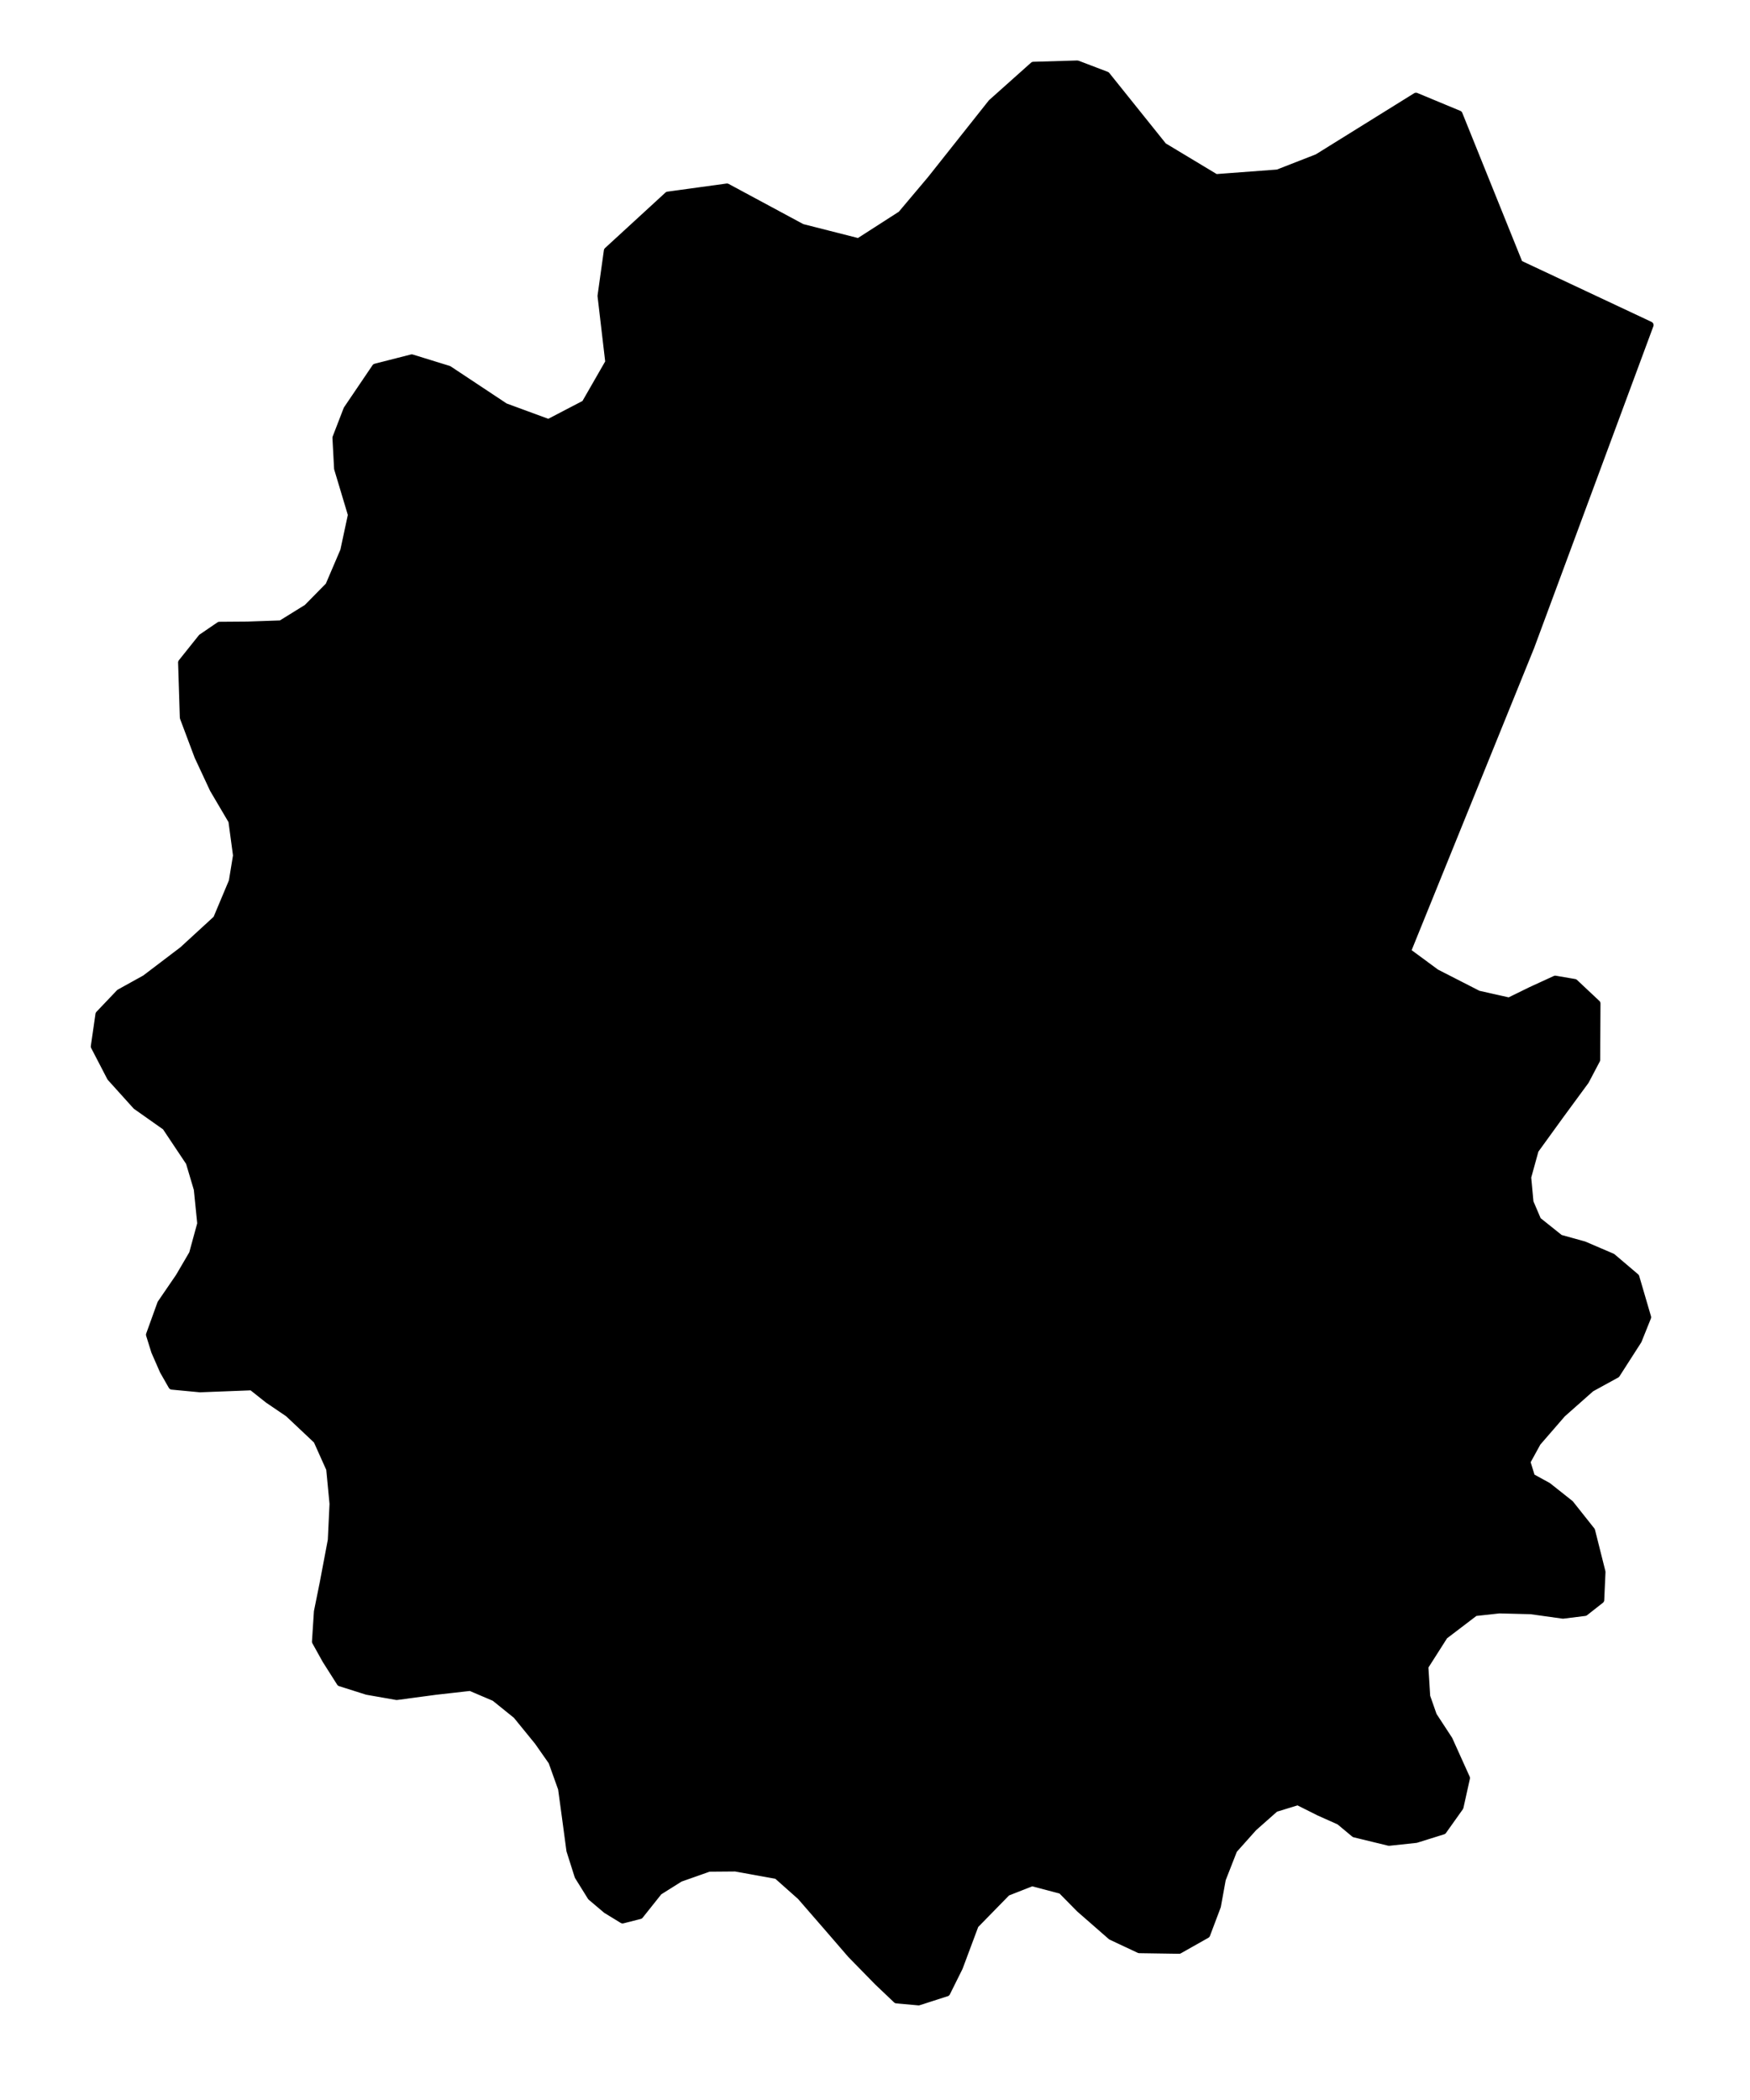 <?xml version="1.0" encoding="UTF-8" standalone="no"?>
<!-- Created with Inkscape (http://www.inkscape.org/) -->

<svg
   width="50.0mm"
   height="60.0mm"
   viewBox="0 0 50.0 60.0"
   version="1.1"
   id="svg5163"
   sodipodi:docname="ammonite-pcb-layered.svg"
   inkscape:version="1.1 (c4e8f9e, 2021-05-24)"
   xmlns:inkscape="http://www.inkscape.org/namespaces/inkscape"
   xmlns:sodipodi="http://sodipodi.sourceforge.net/DTD/sodipodi-0.dtd"
   xmlns="http://www.w3.org/2000/svg"
   xmlns:svg="http://www.w3.org/2000/svg">
  <sodipodi:namedview
     id="namedview5165"
     pagecolor="#ffffff"
     bordercolor="#666666"
     borderopacity="1.0"
     inkscape:pageshadow="2"
     inkscape:pageopacity="0.0"
     inkscape:pagecheckerboard="0"
     inkscape:document-units="mm"
     showgrid="false"
     inkscape:zoom="3.1108586"
     inkscape:cx="109.93749"
     inkscape:cy="126.33168"
     inkscape:window-width="1515"
     inkscape:window-height="966"
     inkscape:window-x="419"
     inkscape:window-y="103"
     inkscape:window-maximized="0"
     inkscape:current-layer="g5236" />
  <defs
     id="defs5160" />
  <g
     inkscape:label="[fixed] BG"
     inkscape:groupmode="layer"
     sodipodi:insensitive="true"
     id="g5232">
    <rect
       x="0"
       y="0"
       width="50.0"
       height="60.0"
       style="fill:#FFFFFF;fill-opacity:1;stroke:none"
       id="rect5230" />
  </g>
  <g
     inkscape:label="F.Cu"
     inkscape:groupmode="layer"
     id="g5234"
     style="display:inline">
    <path
       d="M 40.211,27.182 43.739,18.48 47.145,9.288 43.409,7.533 41.686,3.26 40.457,2.749 37.64,4.5 36.505,4.943 34.738,5.075 33.241,4.174 31.615,2.146 30.781,1.828 29.525,1.865 28.329,2.933 26.593,5.122 25.747,6.126 24.53,6.908 22.915,6.497 20.771,5.343 l -1.69,0.232 -1.728,1.587 -0.181,1.293 0.222,1.893 -0.68,1.184 -1.042,0.543 -1.242,-0.457 -1.609,-1.067 -1.056,-0.326 -1.038,0.265 -0.814,1.202 -0.315,0.816 0.047,0.88 0.396,1.321 -0.22,1.026 -0.426,0.996 -0.621,0.632 -0.747,0.463 -0.955,0.033 -0.803,0.006 -0.509,0.347 -0.572,0.716 0.05,1.575 0.417,1.111 0.437,0.937 0.533,0.905 0.133,0.986 -0.121,0.739 -0.45,1.072 -0.971,0.891 -1.069,0.812 -0.733,0.406 -0.587,0.617 -0.133,0.92 0.462,0.89 0.733,0.813 0.842,0.594 0.678,1.016 0.228,0.767 0.099,0.98 -0.235,0.86 -0.385,0.658 -0.522,0.763 -0.323,0.895 0.149,0.479 0.244,0.557 0.247,0.433 0.804,0.076 1.478,-0.057 0.466,0.37 0.579,0.393 0.816,0.769 0.366,0.817 0.095,0.994 -0.049,1.036 -0.234,1.236 -0.163,0.806 -0.056,0.86 0.293,0.527 0.412,0.649 0.767,0.243 0.849,0.149 1.113,-0.149 0.991,-0.112 0.695,0.297 0.621,0.501 0.612,0.751 0.402,0.574 0.276,0.771 0.113,0.829 0.126,0.94 0.233,0.734 0.369,0.593 0.436,0.369 0.467,0.286 0.495,-0.126 0.543,-0.682 0.603,-0.379 0.828,-0.292 0.754,-0.006 1.187,0.215 0.675,0.6 0.767,0.883 0.673,0.779 0.764,0.781 0.538,0.511 0.631,0.057 0.803,-0.258 0.361,-0.726 0.452,-1.21 0.912,-0.933 0.714,-0.28 0.836,0.221 0.518,0.526 0.906,0.792 0.802,0.376 1.14,0.017 0.786,-0.444 0.307,-0.814 0.14,-0.771 0.328,-0.838 0.566,-0.634 0.619,-0.548 0.645,-0.198 0.606,0.304 0.582,0.26 0.43,0.358 0.986,0.24 0.776,-0.083 0.771,-0.241 0.482,-0.678 0.185,-0.834 -0.496,-1.099 -0.45,-0.689 -0.19,-0.543 -0.053,-0.852 0.559,-0.878 0.875,-0.667 0.695,-0.076 0.899,0.023 0.918,0.128 0.627,-0.078 0.452,-0.355 0.036,-0.803 -0.297,-1.181 -0.61,-0.769 -0.637,-0.505 -0.469,-0.258 -0.133,-0.433 0.302,-0.55 0.71,-0.819 0.822,-0.728 0.727,-0.399 0.621,-0.968 0.268,-0.667 -0.337,-1.151 -0.673,-0.572 -0.807,-0.346 -0.686,-0.19 -0.636,-0.509 -0.222,-0.519 -0.066,-0.713 0.214,-0.775 0.705,-0.974 0.735,-1.001 0.317,-0.602 0.009,-1.612 -0.639,-0.6 -0.553,-0.095 -0.689,0.316 -0.63,0.309 -0.881,-0.198 -1.203,-0.615 z"
       style="clip-rule:evenodd;display:inline;fill:#000000;fill-rule:evenodd;stroke:none;stroke-width:0.3;stroke-linecap:round;stroke-linejoin:round;stroke-miterlimit:1.5;stroke-dasharray:none"
       id="path6-7"
       sodipodi:nodetypes="ccccccccccccccccccccccccccccccccccccccccccccccccccccccccccccccccccccccccccccccccccccccccccccccccccccccccccccccccccccccccccccccccccccccccccccccccccccccccccccccccccccccccccccc" />
  </g>
  <g
     inkscape:label="F.Mask"
     inkscape:groupmode="layer"
     id="g5236"
     style="display:inline">
    <path
       d="M 40.211,27.182 43.739,18.48 47.145,9.288 43.409,7.533 41.686,3.26 40.457,2.749 37.64,4.5 36.505,4.943 34.738,5.075 33.241,4.174 31.615,2.146 30.781,1.828 29.525,1.865 28.329,2.933 26.593,5.122 25.747,6.126 24.53,6.908 22.915,6.497 20.771,5.343 l -1.69,0.232 -1.728,1.587 -0.181,1.293 0.222,1.893 -0.68,1.184 -1.042,0.543 -1.242,-0.457 -1.609,-1.067 -1.056,-0.326 -1.038,0.265 -0.814,1.202 -0.315,0.816 0.047,0.88 0.396,1.321 -0.22,1.026 -0.426,0.996 -0.621,0.632 -0.747,0.463 -0.955,0.033 -0.803,0.006 -0.509,0.347 -0.572,0.716 0.05,1.575 0.417,1.111 0.437,0.937 0.533,0.905 0.133,0.986 -0.121,0.739 -0.45,1.072 -0.971,0.891 -1.069,0.812 -0.733,0.406 -0.587,0.617 -0.133,0.92 0.462,0.89 0.733,0.813 0.842,0.594 0.678,1.016 0.228,0.767 0.099,0.98 -0.235,0.86 -0.385,0.658 -0.522,0.763 -0.323,0.895 0.149,0.479 0.244,0.557 0.247,0.433 0.804,0.076 1.478,-0.057 0.466,0.37 0.579,0.393 0.816,0.769 0.366,0.817 0.095,0.994 -0.049,1.036 -0.234,1.236 -0.163,0.806 -0.056,0.86 0.293,0.527 0.412,0.649 0.767,0.243 0.849,0.149 1.113,-0.149 0.991,-0.112 0.695,0.297 0.621,0.501 0.612,0.751 0.402,0.574 0.276,0.771 0.113,0.829 0.126,0.94 0.233,0.734 0.369,0.593 0.436,0.369 0.467,0.286 0.495,-0.126 0.543,-0.682 0.603,-0.379 0.828,-0.292 0.754,-0.006 1.187,0.215 0.675,0.6 0.767,0.883 0.673,0.779 0.764,0.781 0.538,0.511 0.631,0.057 0.803,-0.258 0.361,-0.726 0.452,-1.21 0.912,-0.933 0.714,-0.28 0.836,0.221 0.518,0.526 0.906,0.792 0.802,0.376 1.14,0.017 0.786,-0.444 0.307,-0.814 0.14,-0.771 0.328,-0.838 0.566,-0.634 0.619,-0.548 0.645,-0.198 0.606,0.304 0.582,0.26 0.43,0.358 0.986,0.24 0.776,-0.083 0.771,-0.241 0.482,-0.678 0.185,-0.834 -0.496,-1.099 -0.45,-0.689 -0.19,-0.543 -0.053,-0.852 0.559,-0.878 0.875,-0.667 0.695,-0.076 0.899,0.023 0.918,0.128 0.627,-0.078 0.452,-0.355 0.036,-0.803 -0.297,-1.181 -0.61,-0.769 -0.637,-0.505 -0.469,-0.258 -0.133,-0.433 0.302,-0.55 0.71,-0.819 0.822,-0.728 0.727,-0.399 0.621,-0.968 0.268,-0.667 -0.337,-1.151 -0.673,-0.572 -0.807,-0.346 -0.686,-0.19 -0.636,-0.509 -0.222,-0.519 -0.066,-0.713 0.214,-0.775 0.705,-0.974 0.735,-1.001 0.317,-0.602 0.009,-1.612 -0.639,-0.6 -0.553,-0.095 -0.689,0.316 -0.63,0.309 -0.881,-0.198 -1.203,-0.615 z"
       style="clip-rule:evenodd;display:inline;fill:#000000;fill-rule:evenodd;stroke:none;stroke-width:0.3;stroke-linecap:round;stroke-linejoin:round;stroke-miterlimit:1.5;stroke-dasharray:none"
       id="path6-7-2"
       sodipodi:nodetypes="ccccccccccccccccccccccccccccccccccccccccccccccccccccccccccccccccccccccccccccccccccccccccccccccccccccccccccccccccccccccccccccccccccccccccccccccccccccccccccccccccccccccccccccc" />
  </g>
  <g
     inkscape:label="F.SilkS"
     inkscape:groupmode="layer"
     id="g5238"
     style="display:inline">
    <path
       id="path34-9"
       style="clip-rule:evenodd;display:inline;fill:#000000;fill-rule:evenodd;stroke:#000000;stroke-width:0.378;stroke-linecap:round;stroke-linejoin:round;stroke-miterlimit:1.5;stroke-dasharray:none"
       d="m 113.42,9.254 -2.367,0.785 -1.396,2.096 0.068,1.924 -1.027,1.402 -1.277,0.67 -0.928,0.734 -1.725,0.404 -0.641,0.809 1.646,0.641 1.557,0.406 -0.328,1.043 -0.822,1.428 -0.072,1.057 0.283,2.295 -0.139,1.973 -0.082,2.521 0.479,1.873 1.875,-1.143 0.844,-1.535 1.832,-1.674 1.742,-1.045 1.482,0.414 0.832,1.068 1.242,1.316 1.234,1.041 1.15,-1.887 -0.117,-3.113 -0.055,-2.898 0.068,-2.854 -0.045,-2.811 -1.129,-1.268 -0.475,-1.875 -0.869,-1.895 -1.641,-1.393 z m 37.598,5.439 -1.635,1.1 -1.26,1.252 -2.09,1.18 -1.148,1.725 -1.248,1.535 -0.359,3.514 -0.045,2.377 -1.398,1.508 -0.281,1.695 1.887,-0.346 1.891,0.18 2.539,0.736 2.125,-0.15 2.18,-0.141 1.178,-0.918 0.727,-1.717 1.631,-0.523 -0.551,-1.424 -1.09,-0.881 1.133,-0.488 1.99,-0.234 0.039,-1.408 -1.436,-0.57 -1.363,-1.25 v -1.584 l 0.107,-1.58 -0.992,-2.055 -1.271,-1.029 z m -25.385,4.014 -1.018,1.002 0.031,1.58 2.219,0.217 1.465,1.264 -1.465,0.484 -1.533,-0.48 -1.336,0.145 -0.324,1.875 0.045,1.65 -0.135,1.615 0.072,1.527 1.518,0.295 1.85,0.465 2.531,0.371 2.234,0.729 2.531,0.385 2.336,-0.295 1.674,-1.623 0.277,-1.451 -1.953,-0.51 -2.805,0.332 -2.609,-0.746 0.957,-0.715 2.43,-0.057 2.891,-0.215 1.482,-0.506 -1.088,-1.488 -1.566,-1.58 -2.99,0.264 -2.676,-0.967 -2.096,-1.135 -0.637,-1.445 -0.434,-0.836 z m -20.25,1.512 -1.318,0.105 -1.326,0.033 -1.01,0.254 -0.379,0.59 0.193,1.111 0.908,0.314 1.016,-0.406 0.225,-0.537 0.607,-0.102 0.459,-0.111 0.412,-0.453 0.49,-0.166 0.184,-0.555 z m -30.678,3.07 -1.15,0.334 -1.635,1.262 -1.234,1.336 -1.961,1.32 -0.51,1.822 -0.691,1.387 0.035,2.488 1.326,1.225 0.258,2.133 1.543,0.49 1.604,0.541 0.029,1.871 1.318,1.434 1.812,-1.355 1.773,-1.621 1.809,-1.549 1.766,-1.193 1.758,-0.209 1.74,-0.406 1.576,-0.076 1.369,1.283 1.35,1.6 2.033,-0.93 1.277,-1.914 -0.85,-3.363 -1.412,-0.549 -1.35,-1.082 -1.754,-1.002 -1.617,0.371 -2.021,0.621 -1.803,0.113 -1.52,-0.697 -1.162,-2.041 -0.822,-1.736 -1.303,-1.232 z m 25.707,2.496 -1.762,0.061 -1.51,0.156 -1.799,0.609 -0.91,1.148 -1.021,1.291 -0.76,0.984 0.693,0.434 1.436,0.098 1.012,0.072 0.213,-0.928 0.605,-0.602 1.074,-0.141 0.951,0.117 0.818,0.049 1.158,-0.156 0.967,-0.256 0.643,-0.582 0.209,-0.674 -0.236,-0.898 -0.758,-0.602 z m 1.303,5.004 -1.076,0.064 -1.512,0.145 -1.938,0.604 -1.449,0.676 -1.088,1.123 -0.592,0.627 -0.57,0.252 0.115,0.57 1.469,-0.01 0.793,0.197 0.504,-0.479 0.727,-0.869 1.27,-0.234 0.934,0.354 0.221,0.568 -0.086,0.742 2.01,-0.074 1.107,-0.674 -0.385,-0.387 -1.529,-0.342 -0.426,-0.578 1.207,-0.367 0.809,-0.168 0.682,-0.584 -0.359,-0.752 z m 61.287,0.326 -2.381,0.67 1.201,1.865 1.611,0.494 2.23,1.354 1.889,0.721 1.805,0.955 0.93,1.463 -2.631,-0.043 -2.338,-1.338 -2.096,-0.984 -2.01,-0.795 -0.57,1.123 1.723,0.953 1.967,0.814 -1.459,1.547 -0.178,1.4 2.035,1.309 1.865,1.16 1.264,1.336 -0.555,1.932 -2.215,0.01 -1.875,-0.695 -2.033,-0.672 -2.658,-0.91 -0.676,2.275 -1.457,0.605 0.373,2.846 -0.057,3.891 -1.58,-0.012 -1.115,2.146 -0.828,1.773 0.041,2.217 -0.283,2.48 -1.215,2.365 -1.348,3.133 -0.93,2.346 1.117,1.465 2.096,1.594 -0.611,1.824 -2.012,-0.789 -2.338,-0.402 -0.535,1.445 -0.717,1.672 -1.061,1.793 -0.51,2.387 2.203,1.441 1.797,2.473 1.293,3.102 0.281,2.395 0.23,1.91 0.592,1.322 1.643,-0.67 1.223,-3.506 1.867,-4.443 3.277,-8.711 2.674,-5.582 2.305,-6.814 2.99,-8.396 2.674,-6.066 2.418,-5.574 1.541,-4.154 0.852,-2.502 -0.211,-1.555 -8.422,-4.529 z m -50.205,0.029 -1.32,0.244 -1.709,0.621 -1.492,1.553 -0.936,1.334 -0.748,1.516 -0.295,1.887 -0.588,1.83 -0.133,2.328 -0.18,2.984 0.133,3.086 0.375,2.6 0.367,3.168 0.443,2.23 0.404,2.15 0.672,2.391 1.016,2.959 0.67,3.773 -0.084,2.57 -0.043,2.965 0.457,2.82 -0.047,1.58 1.91,0.551 1.531,0.637 3.293,-0.455 1.248,-1.02 0.238,-3.102 -1.182,-1.229 -1.609,-1.168 1.018,-2.039 0.938,-0.805 0.488,-3.525 -0.078,-4.574 0.152,-2.26 -0.107,-2.041 -1.66,-1.137 -2.229,-0.662 -1.486,-1.248 -2.127,-1.717 -0.334,-2.865 1.322,-3.896 0.939,-1.855 2.678,-1.359 2.732,0.178 1.17,0.988 0.152,-2.887 -0.205,-2.742 -0.84,-1.898 -1.393,-2.029 -1.467,-1.516 z m 34.729,3.193 -1.68,0.402 -1.504,1.094 -1.807,1.201 -2.084,1.553 -1.602,3.045 -0.389,2.684 -0.385,1.98 -2.57,0.33 0.701,4.301 -0.32,2.85 -0.449,2.703 -2.406,2.447 -1.434,2.803 -0.205,3.992 0.068,3.354 -0.789,2.764 -1.73,1.898 -0.176,2.277 0.145,1.236 1.281,0.357 1.561,0.025 -0.17,2.291 0.676,1.549 1.371,-0.914 1.27,-0.363 1.838,-0.521 1.902,-0.314 1.672,-1.666 1.764,-1.965 1.062,-1.889 0.93,-1.445 1.072,-2.529 0.738,-3.16 0.443,-2.533 0.168,-1.654 -0.906,-0.465 -2.982,0.029 -1.02,-1.736 0.389,-2.908 -0.061,-2.541 0.621,-1.602 1.266,-1.121 1.357,-1.109 1.16,-0.387 1.598,-1.299 0.91,-2.41 1.541,-1.428 -0.672,-1.746 -0.164,-1.59 2.092,-0.729 -1.166,-1.51 -1.66,-1.242 1.418,-1.719 0.818,-1.24 -1.934,-1.367 z m -20.383,0.613 -1.773,0.348 -0.393,0.881 1.932,1.199 1.828,0.98 0.875,1.443 -1.725,0.404 -1.988,-0.42 -1.031,0.57 1.102,2.66 0.127,3.459 0.406,3.1 -0.725,2.451 -1.281,2.238 -1.598,2.973 -1.32,3.752 -1.504,2.912 0.6,2.604 2.061,0.992 0.434,2.434 -0.15,4.229 1.477,-0.385 1.652,-2.248 1.715,-3.049 0.752,-3.264 1.016,-4.016 0.41,-4.051 1.076,-2.443 1.373,-3.076 0.354,-2.463 0.154,-4.271 0.072,-4.834 0.445,-1.428 2.209,-0.094 -0.609,-1.521 -2,-0.271 -1.463,-1.143 -1.494,-0.463 -1.312,-0.07 z m -43.525,1.152 -1.25,0.336 -0.99,0.115 -0.498,1.105 -1.291,-0.092 -1.85,0.682 -0.018,0.893 1.787,-0.549 1.521,0.477 1.074,-0.588 1.363,-0.125 0.398,-1.09 z m 13.748,0.395 -1.643,0.617 -1.855,0.838 -2.092,1.648 -0.465,3.883 1.117,3.791 1.447,3.166 1.557,3.58 1.043,2.355 -0.705,3.316 -2.521,1.977 -1.234,1.59 -2.832,0.273 -2.098,-1.449 -1.174,-1.299 -1.592,-1.58 -2.104,-1.041 -0.893,-1.396 2.279,-1.789 2.096,-0.992 0.117,-2.684 0.205,-2.408 -0.545,-2.791 -1.5,-1.785 -2.043,-0.637 -2.404,-0.494 -1.719,0.455 -1.189,0.895 -0.611,1.824 -0.529,1.955 0.482,2.229 -2.094,0.463 -0.182,1.932 1.051,2.512 1.932,3.797 1.42,2.234 1.74,2.453 1.523,2.209 1.496,2.1 1.75,2.643 1.184,1.779 1.014,1.762 0.961,1.311 1.408,2.006 1.602,1.352 0.898,1.227 1.527,1.908 1.816,0.758 1.572,-0.289 1.697,-1.354 -0.092,-1.301 -0.225,-1.928 -0.354,-2.641 -0.586,-2.564 0.312,-1.746 3.469,-0.031 0.84,1.482 0.291,1.504 0.311,2.145 1.916,-0.117 2.137,-0.783 -0.041,-1.762 -0.719,-2.143 -0.623,-2.789 -0.35,-3.41 -0.498,-2.852 -0.555,-1.943 -0.611,-1.934 -0.439,-2.348 -0.277,-2.148 0.17,-1.982 0.07,-2.738 0.016,-2.182 0.674,-2.32 -0.072,-2.492 0.699,-2.09 -0.172,-1.619 -1.709,-1.869 z m -54.568,5.596 -1.264,0.641 0.035,2.041 0.158,1.695 -0.973,1.123 -1.656,0.771 0.574,1.385 1.719,0.941 0.467,2.396 v 2.625 l 1.453,1.092 0.744,2.199 1.045,1.594 1.658,-0.666 -0.5,-1.781 0.287,-2.254 1.443,0.682 0.992,1.121 1.791,0.818 1.799,0.09 -0.221,-2.027 -1.805,-1.938 0.924,-1.328 2.326,-0.408 0.609,-1.486 -1.855,-1.137 -1.725,-0.451 -0.488,-2.697 -1.004,-2.148 -0.871,1.891 -1.645,-1.102 -1.736,-1.121 -1.105,-1.178 z m 26.146,3.771 -0.521,0.232 -0.973,0.852 -1.107,0.975 -1.396,1.018 -2.27,1.221 -1.08,1.396 -0.713,0.779 -2.973,1.654 -0.164,0.5 0.838,0.393 1.232,-0.725 2.24,-1.41 3.244,-1.793 2.029,-1.496 1.697,-2.199 0.449,-0.863 z m -10.885,4.232 -0.738,0.719 -0.469,1.373 -0.902,0.881 -0.195,0.648 0.152,0.541 1.859,-0.924 1.131,-0.898 0.26,-0.301 1.105,-1.154 0.133,-0.66 -1.086,-0.162 z m 8.785,3.367 -0.555,1.291 -0.576,0.951 -0.928,1.016 -0.066,0.498 1.26,-0.537 0.777,-0.449 0.684,-0.346 0.422,-0.838 -0.424,-0.18 -0.039,-0.945 z m 3.666,1.248 -2.072,1.75 -1.664,0.814 -2.371,1.848 -1.828,1.852 1.607,1.078 1.801,1.154 0.795,2.078 1.457,1.906 0.279,2.111 -1.494,1.135 0.479,2.52 -0.768,1.342 -1.648,0.678 -2.254,-0.158 -1.684,-0.41 -2.395,-0.447 -1.543,-0.906 1.025,-0.713 0.465,-1.65 -0.904,-1.477 -1.676,0.102 -1.006,-1.088 0.391,-1.127 0.645,-1.186 1.547,-1.162 0.957,-1.027 1.062,1.449 1.08,0.242 L 61,67.6 l 2.4,0.385 1.693,2.062 1.123,-0.223 -0.414,-1.713 -2.094,-1.125 -2.516,-2.334 -0.377,-0.986 -0.713,-1.156 0.891,-0.457 0.623,-0.975 -0.842,-1.492 -0.234,-1.764 -1.721,0.221 -0.352,1.629 -1.449,0.436 -1.27,0.299 -1.541,0.889 -1.219,2.021 -1.213,1.896 -0.771,1.586 -0.02,2.395 1.691,1.945 1.471,2.043 1.822,1.195 1.709,1.176 2.955,1.381 1.318,1.885 1.879,1.193 1.207,2.129 0.852,1.568 1.164,1.463 0.805,1.889 0.875,1.381 1.57,0.975 2.064,0.883 1.459,-0.332 1.635,-0.08 0.555,1.523 0.502,2.975 1.516,0.762 1.996,-0.785 1.994,-1.164 1.83,-1.236 -0.434,-1.928 -1.098,-0.75 -1.381,-0.975 -1.375,-0.6 -1.646,-0.787 -0.805,-1.938 -0.424,-2.613 -0.27,-2.486 -0.217,-3.135 0.238,-2.496 0.035,-1.781 2.299,0.838 1.764,1.189 2.697,2.398 2.137,1.451 -1.014,-3.496 -1.365,-1.951 -1.516,-2.039 -2.125,-2.729 -1.225,-1.336 -1.818,-2.199 -1.295,-2.098 -1.068,-1.777 -1.598,-2.818 -0.967,-2.053 z m -28.766,9.285 -0.855,0.527 -1.068,1.057 -1.291,1.156 -0.818,1.156 -0.492,0.938 1.221,0.752 0.631,0.949 -0.391,0.984 1.23,0.492 1.363,-0.322 0.492,-1.25 -1.168,-0.557 0.244,-1.32 1.328,-1.092 1.92,-1.135 0.836,-1.615 -0.855,-0.502 -1.471,1.092 -1.672,1.229 -1.527,0.738 1.498,-1.596 z m -16.557,5.496 -0.926,0.951 -0.891,0.738 -0.889,1.586 0.07,1.695 -0.145,2.762 0.414,1.52 1.152,2.283 0.77,2.25 1.773,1.252 1.553,1.943 2.047,1.281 0.746,-2.041 -1.041,-1.436 0.07,-2.164 0.357,-2.207 -0.066,-2.111 0.174,-2.285 1.229,-0.785 1.674,1.545 2.117,1.078 1.184,-1.182 -2.078,-1.561 -1.279,-1.631 -1.641,-1.975 -1.709,-0.928 0.178,1.998 -1.098,0.938 -1.881,-0.145 -0.217,-1.93 0.369,-1.367 z m 22.035,2.48 -1.463,0.299 -0.812,0.488 L 44.664,73.686 44,74.328 l -0.477,0.662 -0.699,1.254 -0.453,0.361 -0.834,0.768 -0.936,-0.256 -1.617,0.143 -0.119,1.451 -0.578,0.438 -0.672,0.496 -1.115,1.301 0.605,0.422 1.045,-0.166 0.639,-0.691 1.084,-0.92 0.596,-1.369 0.92,0.402 1.936,-0.945 1.996,-1.857 1.443,-2.488 z m 4.529,3.273 -1.516,0.619 -1.412,0.857 -1.646,1.223 -0.922,1.137 0.018,1.436 0.316,1.59 1.734,1.363 1.811,1.01 1.789,1.35 0.592,1.582 -0.744,1.803 -1.859,-0.881 -1.361,-1.346 -1.287,-0.709 -1.854,-0.684 -0.668,-1.273 -0.197,-2.338 -1.145,-2.141 -1.059,2.207 -1.162,1.139 -1.037,1.246 -0.988,2.295 -1.053,2.461 v 2.598 l 1.084,1.469 0.889,1.115 1.938,1.164 2.34,1.012 1.367,-1.371 1.328,-1.291 -0.371,-1.791 0.293,-1.938 1.939,0.555 1.146,1.449 1.844,0.25 1.984,0.068 0.045,1.875 -1.07,1.143 -0.773,1.395 -1.293,0.754 -2.549,0.834 -0.049,1.191 1.49,0.549 1.52,0.729 1.221,1.732 2.369,0.59 1.691,1.041 1.967,1.025 2.039,1.09 2.053,0.264 2.58,0.461 2.119,0.486 2.422,0.35 2.191,-1.361 0.279,-2.055 0.238,-1.613 -0.641,-1.213 -1.346,1.027 -1.242,-0.795 -1.281,-1.428 -2.131,0.537 -1.09,-1.928 0.541,-3.318 0.398,-1.748 1.826,0.209 0.729,1.732 1.055,1.293 2.627,-0.73 1.225,-1.98 -1.119,-1.543 -1.176,-1.535 -2.166,-0.213 -2.561,-1.5 -1.492,-2.287 -1.209,-2.127 -0.676,-2.34 -1.957,-2.225 -2.082,-1.504 -1.768,-0.32 -2.123,-0.865 -1.773,-1.445 z m 31.613,3.242 -0.723,0.463 -0.236,0.23 -0.814,0.182 -0.973,0.561 -0.508,0.641 -0.785,0.914 -0.371,0.766 -0.316,0.936 0.699,0.701 1.143,-0.203 0.938,-0.938 0.359,-0.771 1.393,-1.291 1.146,-0.139 1.234,0.123 0.031,0.572 1.656,-0.086 0.893,-0.508 -0.238,-0.979 -0.699,-0.414 -1.25,-0.037 -0.648,0.691 -0.537,-0.422 -0.592,-0.828 z m -48.217,3.471 -0.979,1.389 -0.326,1.92 0.48,0.729 1.102,0.035 0.27,-1.045 0.148,-0.611 -0.029,-0.959 z m 57.16,1.393 -1.059,0.287 -0.494,0.52 -0.787,0.373 -0.766,-0.037 -0.482,-0.045 -0.611,0.271 -0.871,0.512 -1.068,0.271 -0.451,0.695 0.322,0.623 1.109,0.033 1.281,-0.803 1.703,-0.193 1.703,-0.842 0.117,0.574 -1.424,0.971 -0.949,0.604 -0.895,0.648 -0.701,0.168 -1.027,0.293 -0.738,0.633 -1.062,0.635 -0.488,0.803 0.309,0.881 0.748,0.096 1.232,-0.611 0.963,-0.574 0.529,-0.787 1.439,-0.699 1.895,-0.838 1.279,-0.953 0.26,-1.73 -0.188,-1.393 z m -7.551,0.605 -0.4,0.271 -1.129,0.721 -0.912,0.838 -0.389,0.691 -0.355,0.77 0.906,0.189 1.516,-1.061 1.223,-1.129 0.33,-1.043 z m 26.52,4.293 -0.418,1.24 0.217,1.154 1.227,0.34 0.693,-0.121 1.529,-0.344 0.229,-0.498 -0.596,-1.354 -1.189,-0.418 z m -7.07,1.264 -0.734,0.201 -0.031,0.846 1.451,0.18 h 0.924 l 0.83,0.107 1.088,-0.107 0.799,-0.408 -0.584,-0.695 -1.311,-0.01 -1.127,0.01 z m 6.35,2.432 -0.549,0.229 -0.232,0.756 -1.328,0.096 -0.854,0.227 0.102,0.406 0.746,0.193 1.41,0.082 1.756,0.043 0.598,-0.635 0.492,-0.529 -1.084,-0.775 z m 24.99,1.031 -1.332,0.221 0.789,1.57 1.865,0.08 -0.104,-0.832 0.506,-0.51 -0.484,-0.504 z m -104.854,3.828 -0.955,0.154 -0.777,0.939 -0.738,1.078 -0.191,1.412 -0.166,0.502 -0.307,0.766 -0.438,1.289 -0.357,0.99 -0.59,1.182 -0.527,1.457 0.908,0.729 0.943,-1.689 0.291,-1.02 0.572,-0.223 -0.162,-1.627 0.43,-1.285 1.004,-0.48 0.145,-2.49 z m 83.49,0.035 -0.611,0.398 -0.402,0.475 1.52,-0.068 0.475,0.477 0.775,-0.117 0.654,-0.279 -0.939,-0.543 -0.803,-0.117 z m -14.037,1.26 -1.598,0.18 -0.191,1.066 -0.861,-0.242 -0.971,0.617 -0.152,1.162 1.223,0.973 0.08,1.406 1.809,-0.811 0.828,-0.186 -0.172,-2.186 0.656,-1.361 z m 19.672,0.021 -1.367,0.297 0.326,1.322 0.168,1.121 3.061,0.76 0.314,0.654 2.369,0.121 2.225,0.037 0.236,-0.822 -1.479,-1.051 -1.627,-0.594 -0.941,-0.365 -0.967,-0.412 -0.666,-0.693 z m -78.018,0.131 -0.668,0.176 0.061,1.236 -0.488,0.033 -0.654,0.777 0.016,1.105 -0.119,0.656 -0.186,0.869 -0.443,0.377 -0.379,0.703 0.102,1.057 0.547,-0.16 0.508,-0.371 0.516,-0.676 0.365,-0.812 -0.129,-1.188 0.137,-0.564 -0.146,-0.574 0.893,-0.363 0.35,-1.072 z m -6.602,0.928 -0.697,0.01 -0.32,0.381 -0.949,1.293 -0.844,1.25 -1.068,1.287 -0.51,1.449 -0.639,1.412 -0.426,1.59 -0.541,1.234 -0.43,1.562 1.035,-0.273 0.777,-1.602 0.4,-1.492 0.602,-1.115 0.562,-0.881 0.838,-1.82 0.531,-1.062 0.822,-1.188 0.578,-0.943 z m 94.469,0.604 -0.191,0.816 2.002,0.977 1.412,0.754 1.375,1.268 1.037,0.584 0.998,0.65 1.355,0.666 0.412,1.162 0.99,0.26 1.408,0.123 -0.193,-1.051 -1.398,-0.645 -1.262,-0.768 -2.613,-1.463 -1.465,-1.402 -1.279,-1.174 -1.797,-0.254 z m -91.779,2.271 -0.867,0.48 -0.227,0.975 V 104.75 l 0.08,0.885 -0.094,0.814 0.076,0.879 0.732,0.521 0.5,-0.566 -0.223,-1.143 -0.016,-1.35 0.096,-0.908 -0.174,-0.879 z m 73.031,0.871 -1.662,0.307 -1.09,0.609 -0.674,0.604 -0.988,-0.023 0.107,1.184 -0.455,0.848 -0.865,-0.105 -0.771,-0.471 -1.145,-0.76 -0.42,1.188 -1.018,0.443 -1.385,-0.299 -1.725,0.105 -1.105,0.334 -0.797,0.902 -1.279,0.84 -1.906,0.711 -0.637,1.072 -0.969,1.369 -1.223,1.434 -0.959,1.123 -1.281,1.285 -1.104,1.92 -1.07,1.184 -0.785,1.766 -0.207,1.73 -1.035,1.352 -0.512,1.891 -0.561,1.652 -0.152,1.09 0.475,1.148 -0.09,1.16 -0.734,0.742 0.021,1.004 0.275,2.457 -0.076,2.213 1.135,2.756 0.512,1.932 0.498,1.621 0.66,1.135 1.266,0.971 1.764,1.24 1.332,1.342 0.996,1.416 1.672,0.961 0.875,0.635 1.584,0.688 1.139,0.4 1.381,0.805 1.121,0.855 1.473,1.023 2.006,0.828 1.588,-0.941 1.877,0.225 0.256,0.916 1.799,0.021 1.367,-0.201 2.58,-0.424 2.156,-0.934 1.213,-1.523 1.574,-0.648 2.424,-1.258 1.598,-0.273 1.545,-1.695 1.148,-2.094 1.018,-3.191 1.457,-2.094 0.465,-2.498 -0.055,-2.49 -0.408,-2.428 -0.537,-2.533 -1.209,-1.574 -1.623,-1.918 -1.941,-1.705 -1.691,-0.676 -1.713,-0.23 -1.936,-0.164 0.188,1.35 2.053,0.416 0.908,0.838 0.137,0.975 -0.152,1.084 2.311,-0.031 1.664,0.236 0.531,0.869 -1.965,0.408 -2.275,-0.07 -0.9,0.531 0.83,1.162 1.092,0.65 1.07,0.672 1.137,0.715 1.219,0.178 0.627,0.812 0.021,0.996 -0.055,1.637 -0.291,1.191 -1.258,-0.803 -1.051,-1.188 -0.965,0.338 -0.799,1.129 -0.848,0.906 1.236,0.473 2.145,-0.031 0.805,0.953 0.348,1.523 -0.891,1.111 -1.639,0.037 -1.311,0.021 -0.73,-0.912 -0.883,-1.123 -0.627,0.605 -0.551,1.23 -0.062,0.654 0.617,1.033 0.564,1.424 0.021,1.459 -1.064,0.609 -1.088,-1.35 -0.842,-1.484 -0.646,-0.629 -1.164,-1.279 -0.689,-1.389 -1.012,0.193 -0.135,1.055 -0.047,0.918 -0.818,1.045 -0.854,0.732 -0.266,0.902 0.898,0.869 0.238,1.57 -0.068,1.383 -0.15,1.27 -0.701,0.553 -1.502,-1.229 -1.988,-0.346 -1.367,-0.744 -1.668,0.076 -0.521,-2.061 1.029,-2.346 0.58,-1.041 -0.568,-1.4 -1.84,0.76 -0.477,1.432 -0.699,0.82 -1.703,-0.617 -0.59,0.076 -0.404,0.584 -0.238,1.412 -0.973,-0.109 -0.195,-1.385 -1.029,-0.91 -0.25,1.227 -0.77,0.914 -1.529,-0.553 0.334,-2.248 0.744,-0.754 1.188,-1.273 0.064,-1.18 0.256,-1.354 -0.832,-0.781 -1.289,0.129 -0.381,-0.592 -0.582,-0.711 -1.336,0.072 -0.457,1.17 -0.26,1.195 -0.684,1.021 -1.354,-0.154 -1.123,-0.164 0.086,-2.137 0.953,-0.777 1.811,-0.443 -1.904,-0.723 -1.432,0.59 -0.611,-1.025 0.645,-1.109 1.99,-1.203 0.744,-0.898 2.104,-0.088 1.592,-0.277 1.562,-0.197 -0.146,-1.898 -2.295,-0.252 -1.061,0.312 -0.861,-1.217 -0.969,0.367 -1.555,-0.381 -0.961,0.113 -1.068,0.229 -0.359,-1.031 -0.066,-1.77 1.234,-0.238 -0.342,-1.623 0.104,-1.186 2.078,0.246 1.656,-0.123 1.113,0.84 1.258,0.621 2.084,-0.836 -0.117,-1.66 -0.832,-0.092 -1.02,-0.604 0.48,-1.484 0.033,-1.109 0.865,-0.52 0.74,-0.688 0.926,-0.258 -0.242,0.84 0.492,1.119 1.254,-0.467 0.938,-1.088 -0.703,-1.391 -1.955,-0.486 -0.658,-0.779 -0.98,-1.043 0.586,-2.693 1.508,0.74 1.572,0.838 0.781,1.016 0.703,1.086 0.762,1.381 1.455,0.721 1.34,-0.266 0.441,-1.113 -0.01,-1.865 -1.051,-0.41 -0.934,-0.402 -0.236,-0.879 0.631,-0.902 0.301,-1.109 1.549,-0.096 1.627,-0.568 -0.324,-1.715 0.285,-1.463 1.729,0.379 1.67,0.121 -0.125,-1.168 v -1.441 l 1.168,-0.219 1.248,-0.06 0.146,0.771 -0.065,1.092 -0.059,1.188 -0.205,1.066 v 1.453 l 0.594,0.521 1.492,0.057 2.045,-0.432 0.586,-1.24 -0.453,-1.293 -0.064,-1.652 1.037,-0.525 1.518,0.262 0.393,-0.584 0.143,-1.053 -0.055,-1.236 -0.51,-0.887 -1.059,-0.324 -1.328,-0.367 -1.312,-0.377 -1.254,-0.092 z m -65.717,0.934 -2.404,0.275 -1.539,0.912 0.207,1.891 2.146,1.574 1.98,0.725 h 2.203 l 2.119,0.234 1.893,0.752 2.426,1.207 2.539,0.49 2.539,-0.033 2.426,0.197 1.637,1.123 1.547,1.289 1.631,0.514 3.584,-0.658 0.855,-1.162 -0.936,-1.455 -1.688,-0.664 -1.811,-0.561 -1.918,-0.777 -1.811,0.037 -1.369,-0.986 -1.928,-0.16 -2.447,0.285 -2.373,-0.389 -0.877,-1.197 -1.303,-0.928 -1.996,0.092 -2.238,-0.096 -1.709,-1.043 z m 73.625,0.096 -0.439,0.938 0.084,1.361 0.596,0.727 -0.264,1.908 0.408,1.256 1.08,1.9 1.479,1.236 0.822,-1.641 0.287,-1.766 0.609,-1.484 1.154,-1.299 0.332,0.846 0.33,1.137 -0.84,1.184 -0.74,1.498 -0.32,1.441 -0.326,1.295 -0.092,1.477 0.66,0.926 2.125,0.408 1.426,-0.977 1.4,-1.311 0.855,-1.553 1.348,-0.947 -0.26,-1.193 0.768,-1.285 0.805,0.107 1.775,-0.092 0.473,-1.279 -1.441,-0.303 -1.225,-0.342 -0.873,-1.02 -1.293,-0.451 -1.506,-0.393 -1.391,0.109 -0.953,-0.738 -0.609,-0.658 -1.404,-0.389 -1.324,-0.23 -1.41,-0.189 -1.25,0.043 z m 27.627,2.498 -0.887,0.172 -0.887,0.461 -0.398,0.373 -0.707,0.309 -0.758,0.459 0.062,0.957 0.57,0.5 2.104,-0.295 0.957,0.262 0.072,-1.164 z m 4.303,0.598 0.803,3.145 3.293,1.529 1.215,0.969 1.244,2.318 1.416,0.781 1.193,2.428 1.396,0.08 -0.791,-2.293 -1.018,-2.406 -1.135,-1.678 -1.334,-1.449 -1.926,-0.477 -0.662,-0.932 -0.615,0.895 -0.789,-1.076 -1.418,-1.254 z m -67.158,0.373 -0.74,0.424 -0.924,1.002 -0.98,1.26 -0.533,1.074 -1.051,1.283 -0.584,1.252 -0.609,1.537 -0.408,1.461 -0.961,2.041 -0.543,1.086 -0.369,1.266 -0.045,1.547 0.693,1.164 1.881,0.316 0.277,-1.787 -0.688,-0.801 -0.08,-0.92 0.096,-1.799 0.963,-1.73 0.283,-2.135 0.832,0.031 1.553,0.359 1.986,-0.271 0.227,-1.104 -0.621,-0.115 -0.293,-1.254 0.498,-0.748 1.262,-0.131 -0.756,-1.16 -0.908,-1.781 0.566,-0.645 0.625,-0.592 z m -66.986,0.783 -1.51,0.637 -1.447,1.391 -1.221,1.473 -0.01,2.236 0.736,0.951 2.322,1.975 1.521,0.355 1.701,-0.693 1.57,1.24 1.514,-1.111 1.521,-0.957 1.328,-1.27 0.615,-1.592 0.01,-1.455 1.541,-0.25 -0.072,-1.354 -1.695,-0.789 -1.789,0.201 -1.543,-0.801 -1.531,-0.143 h -1.945 z m 122.441,3.473 -0.869,0.381 -1.607,0.883 -1.012,1.08 -0.24,0.783 -0.943,1.074 -1.016,0.381 -0.764,1.17 -1.273,0.682 -1.059,0.459 v 0.971 l 0.488,1.584 0.479,1.072 0.107,0.768 1.406,0.172 1.352,-0.34 0.562,0.709 1.188,0.01 0.592,-1.188 0.303,-1.355 0.691,-1.643 1.037,-0.465 1.721,-0.439 1.217,-1.602 0.867,-1.506 1.5,-0.107 0.594,-1.6 -0.799,-1.02 -1.611,-0.619 -1.369,0.164 z m -102.947,0.598 -1.082,0.186 -0.992,0.668 -0.555,1.584 -0.611,1.502 -1.068,0.209 v 1.422 l 1.23,1.139 -0.129,1.639 0.275,1.854 -0.285,1.578 1.697,0.775 2.371,-1.352 1.963,-0.262 2.41,-0.979 2.004,-0.143 1.16,0.844 1.365,1.098 2.998,0.299 2.566,0.672 2.281,0.266 2.705,-0.025 2.844,-0.191 1.777,-0.855 1.965,0.211 2.336,-0.543 2.736,-0.412 1.24,-1.291 -0.17,-1.736 -1.344,-1.131 -2.416,-1.02 -1.822,0.068 -1.555,-0.666 -1.188,-1.656 -1.924,-0.572 -2.197,-0.035 -1.439,0.178 -1.457,-0.18 -2.129,-0.213 -1.664,-0.613 -1.791,-0.484 -2.201,-0.178 -1.859,-0.18 -2.096,-0.326 -1.033,0.705 -2.012,-0.395 -1.48,-0.957 z m 109.982,1.066 -0.773,0.762 -0.332,1.105 -1.062,1.135 -0.811,0.531 -0.609,0.959 -1.207,1.354 -0.738,-0.023 -0.617,1.402 -0.703,0.408 -0.174,0.842 -0.133,1.115 -0.617,0.391 0.6,0.49 1.428,-0.129 1.461,-0.229 0.982,-1.328 1.023,-1.207 1.518,-0.842 1.139,0.889 0.211,1.252 0.721,0.816 -0.771,0.988 -0.184,0.645 1.021,0.373 -0.174,0.629 -1.125,0.477 -0.928,0.078 -0.086,1.029 -0.785,0.871 0.055,1.234 1.006,0.637 1.357,-1.219 1.41,-1.457 1.699,-1.033 1.25,-0.678 0.857,-1.699 0.072,-2.807 -0.738,-1.551 0.17,-1.295 -1.531,-1.453 -1.537,-1.588 -0.24,-1.357 z m 17.047,1.799 0.803,3.018 0.293,-1.689 -0.248,-1.08 z m -58.113,0.217 -1.275,0.131 -0.137,0.814 1.316,0.043 1.623,-0.156 -0.5,-0.822 z m -23.568,2.131 -0.84,0.971 L 80,119.549 l -0.252,0.568 -0.234,1.326 0.213,2.074 1.16,-1.979 1.15,-2.551 0.734,-1.287 -0.979,-0.189 z m -61.045,3.197 0.174,1.094 0.984,1.48 0.812,1.355 0.484,1.387 0.346,1.982 0.135,2.184 0.109,2.404 -0.504,2.061 -0.27,1.656 -1.172,1.949 -1.045,1.639 -1.148,1.494 -0.723,1.707 -0.482,1.186 0.738,1.055 0.9,1.531 2.938,-0.318 2.539,-0.338 0.842,0.631 1.406,-0.174 0.359,-1.812 -0.5,-1.852 1.225,-1.422 1.793,0.309 1.178,-1.564 -0.01,-1.785 -1.24,-1.051 -1.789,-0.484 -0.252,-1.527 0.156,-2.342 2.828,-0.031 0.25,-2.289 -2.074,-2.654 -2.537,-1.062 -1.377,-2.533 -1.459,-1.105 -1.467,-1.971 z m 115.635,3.262 -0.236,0.805 0.164,1.332 0.475,1.455 -0.041,1.477 0.264,1.551 1.379,-0.705 0.875,1.201 2.059,0.35 1.945,-0.465 0.229,-1.191 -0.326,-1.41 -0.385,-0.502 -0.721,-1.021 -0.133,-1.031 -1.457,-0.473 -1.693,-0.33 -0.57,-0.656 -0.904,-0.238 z m -23.438,0.775 -1.225,0.381 -0.207,0.73 -0.211,0.943 0.975,0.072 0.441,-0.707 1.164,-0.203 0.512,-0.832 z m -6.18,1.352 -0.732,0.359 -0.102,0.66 -0.877,0.664 -0.252,0.707 -0.701,0.955 -0.543,1.006 -0.549,1.004 -0.107,0.943 0.221,1.297 0.449,1.289 0.74,0.461 0.574,0.607 0.334,1.498 0.975,0.145 0.898,0.043 0.539,-0.67 -0.213,-1.109 -0.012,-0.49 -0.842,-0.188 -0.322,-0.699 -0.756,-0.041 -1.1,-0.84 0.031,-1.475 0.797,-0.689 0.143,-0.836 0.844,-0.342 0.996,-0.07 -0.18,-1.057 0.74,-0.045 0.637,-0.234 -0.074,-1.406 0.574,-0.855 0.852,0.041 0.01,-0.564 -1.078,-0.047 z m -62.9,1.287 -1.311,0.65 -0.688,0.879 0.469,0.703 1.09,0.865 -0.113,0.918 0.482,0.943 0.836,-0.385 -0.029,-1.215 0.268,-1.117 0.113,-0.855 -0.518,-0.865 z m 109.99,0.326 -0.76,0.471 -0.17,0.623 0.318,1.578 0.756,-0.078 -0.109,1.055 -0.648,0.906 -0.289,0.979 1.162,0.24 0.58,-0.863 0.939,-0.219 1.881,-0.346 0.053,-1.359 -0.746,-0.832 -0.797,1.215 -0.494,-0.59 -0.309,-1.221 -0.77,-0.689 z m -120.662,1.154 -0.17,0.535 -0.027,1.059 -0.211,1.783 0.102,1.531 -0.023,1.295 0.057,1.488 -0.084,1.068 -0.078,1.865 0.059,1.48 0.592,0.797 0.648,-0.477 0.242,-0.896 -0.17,-1.018 -0.1,-1.699 0.229,-1 -0.045,-1.227 -0.092,-1.156 -0.229,-0.84 0.164,-1.602 0.436,-1.006 -0.281,-0.947 -0.324,-0.705 z m 2.75,0.492 -0.617,0.139 -0.016,1.137 v 1.205 l -0.25,0.578 -0.016,1.344 0.176,1.02 0.062,0.699 -0.041,1.146 -0.055,0.838 0.053,1.648 -0.314,1.762 0.418,0.436 0.713,-0.32 0.375,-0.703 0.018,-1.799 -0.121,-0.965 0.088,-0.887 0.369,-0.988 -0.045,-0.414 -0.307,-1.721 -0.057,-1.033 0.156,-0.545 0.205,-0.885 -0.365,-0.699 z m 125.896,0.477 -0.387,0.994 -0.072,1.307 -0.037,1.07 0.074,1.154 0.123,1.125 -0.019,1.146 0.473,0.795 0.623,-0.697 v -1.512 l -0.062,-1.334 0.135,-1.139 0.019,-1.18 -0.15,-0.602 z m -96.158,0.85 -2.016,0.066 -1.969,0.588 -1.668,1.084 -1.15,1.41 -2.258,0.352 -1.383,-0.17 -0.855,-1.67 -0.908,-1.064 -1.42,0.246 -1.035,1.584 -0.998,0.703 -1.211,0.281 -1.441,1.191 -1.631,0.211 -1.203,-0.215 -0.643,-1.387 -0.768,-1.35 -1.211,-0.891 -1.141,0.314 -1.779,1.305 -0.666,1.268 -0.145,2.484 -0.303,1.973 0.77,1.748 1.785,0.799 0.369,1.879 2.432,1.129 1.203,-0.762 0.314,-1.805 1.91,-0.154 3.25,0.211 0.994,-1.418 2.926,-0.635 3.463,0.207 2.26,0.635 h 4.26 l 3.324,0.133 2.164,-1.738 2.283,-1.256 -0.25,-2.336 -0.992,-2.061 -1.107,-1.236 -1.744,-1.225 z m 45.059,1.746 -0.434,1.053 1.365,0.127 0.838,-0.387 -0.383,-0.658 z m -1.994,1.125 -0.664,0.83 0.395,1.23 1.34,0.197 1.098,-0.377 -0.201,-0.732 -1.082,-0.094 -0.055,-0.949 z m 35.396,1.289 -0.842,0.898 0.019,1.072 0.943,1.035 1.084,0.84 1.174,0.494 1.215,0.625 0.102,1.312 0.031,1.373 -0.922,0.553 -0.408,1.176 0.232,0.926 1.482,0.053 h 1.824 l 0.654,0.66 1.74,-0.703 2.016,-0.217 1.236,0.668 1.729,0.525 1.336,-1.494 0.836,-1.32 0.779,-1.275 0.053,-1.287 -1.658,-0.094 -0.35,-1.496 -0.174,-1.553 -0.879,-0.709 -0.174,-1.383 -1.691,-0.275 -1.066,0.443 -0.703,1.025 -0.826,0.688 -1.855,-0.086 -0.412,-0.711 -1.084,-0.574 -1.266,0.172 -0.338,0.709 -1.459,-0.043 -1.152,-0.357 -0.545,-0.514 z m -4.785,1.541 -1.24,0.041 -0.348,1.066 0.029,1.223 -1.332,0.141 -0.646,0.393 0.242,1.316 0.836,0.836 1.199,0.795 0.641,1.035 1.572,0.041 1.164,-0.676 -0.049,-1.279 1.158,-0.91 -0.127,-1.049 -0.891,-0.363 -0.297,-1.197 -1.109,-0.17 z m 27.682,1.035 -0.217,1.494 -0.232,1.531 0.273,1.064 0.822,0.129 0.311,-1.98 0.004,-0.57 0.062,-1.041 z m 2.984,1.123 v 1.281 l -0.186,1.139 0.143,0.92 0.193,0.66 0.883,-1.1 0.125,-1.262 -0.203,-1.279 z m -66.252,0.438 -0.59,0.189 1.141,1.777 1.27,-0.01 -0.391,-1.502 -0.26,-0.373 z m 28.754,2.707 -0.908,0.668 -0.092,1.465 0.445,1.287 0.869,0.854 0.541,1.311 1.053,0.98 1.125,-0.207 0.621,-1.135 1.293,-0.58 0.564,0.334 1.318,0.342 1.527,0.51 0.631,-1.305 -0.283,-1.35 -1.691,0.344 -1.74,-0.25 -0.951,-0.756 -1.572,-0.113 -0.354,1.223 -1.213,-0.539 -0.73,-1.748 z m -63.891,0.291 -0.803,0.424 -0.381,0.764 -0.721,-0.17 -0.889,-0.043 h -0.719 l -1.102,0.383 -1.396,-0.256 -1.523,0.426 -1.186,0.762 -0.803,0.807 -1.566,0.678 -0.678,0.467 -0.424,0.297 -0.549,-0.508 -0.762,-0.127 -0.762,1.355 -1.102,0.891 -1.734,-0.848 -0.594,-0.254 -2.115,0.084 -1.016,0.127 -0.551,1.061 -0.084,0.891 H 45.104 l -1.059,0.127 -0.211,1.316 -0.424,-1.273 0.043,-1.018 -1.1,0.041 -0.127,1.486 0.127,2.373 -0.086,0.807 0.719,0.891 v 1.104 l 0.762,0.084 0.34,2.459 0.254,0.637 0.846,-0.381 0.17,1.271 0.889,-1.061 -0.086,-0.891 0.424,-0.508 0.678,-0.467 1.143,-0.34 0.041,1.654 0.678,0.424 v -1.992 l 0.508,-1.23 1.016,0.551 1.229,-0.424 0.338,-0.934 -0.508,-1.229 -0.127,-1.314 0.932,-0.594 0.592,0.508 -0.508,0.807 1.143,0.381 0.127,0.764 0.086,0.551 1.143,-0.084 0.254,-0.807 0.295,-0.637 0.762,-0.041 0.086,-1.4 0.127,-0.762 v -1.273 l 0.211,-1.102 0.17,-0.637 0.889,0.041 -0.17,1.91 0.424,0.635 0.719,-0.084 -0.041,-1.314 0.127,-2.078 0.508,-0.297 0.889,0.084 0.889,0.764 -0.381,1.145 0.465,0.637 1.018,0.084 1.227,-0.551 0.719,-0.678 -0.127,-1.314 0.889,-0.256 1.229,0.297 1.227,-0.127 -0.762,-0.764 -0.297,-1.398 h 0.721 l 0.17,0.424 0.93,0.678 0.594,-1.061 0.549,0.51 0.127,0.848 0.848,0.127 0.211,-0.848 -0.211,-1.314 -0.846,0.127 -1.102,-0.213 z m -37.01,0.055 -0.58,0.439 -0.25,0.848 0.086,1.246 -0.166,1.596 0.934,0.184 0.736,0.463 0.244,-0.656 0.408,-1.238 -0.248,-1.053 -0.986,-0.516 z m 114.455,3.078 -0.664,0.268 -0.049,1.094 0.131,1.031 -0.145,0.846 -0.33,0.934 -0.406,0.969 1.096,0.037 0.586,-0.793 0.602,0.982 0.631,0.6 0.068,0.855 1.24,-1.352 -1.029,-0.674 -0.508,-0.871 -0.531,-0.887 -0.062,-1.107 0.047,-1.215 z m -74.609,1.023 -0.338,0.508 -0.635,0.721 -1.143,-0.211 -1.82,-0.086 0.211,0.934 -0.678,1.145 -0.338,-0.934 -1.354,-0.084 -0.381,0.891 -0.467,1.018 -0.465,-0.551 -1.016,-0.213 -0.975,0.467 0.086,0.467 -0.678,0.934 -0.549,-0.213 -0.424,0.381 -0.381,0.977 -0.975,0.848 -0.803,0.213 -0.297,-0.891 -0.635,0.254 -0.127,2.162 -0.762,0.17 -0.678,-0.551 -1.059,-0.043 0.467,1.273 1.059,1.061 3.131,-1.611 0.465,-0.891 1.609,-1.443 h 0.932 l 1.945,-0.635 1.102,-1.484 1.988,-0.34 1.27,-0.381 -0.041,-1.02 1.947,0.086 0.211,-0.934 1.27,0.297 0.041,-1.484 z m 3.52,0.611 -1.635,0.01 -0.086,1.145 0.178,1.658 -1.76,0.492 -1.414,1.176 -2.314,1.814 -1.377,1.383 -2.117,1.393 -1.705,1.043 -2.307,0.838 -1.936,0.764 -1.508,1.854 -1.691,0.996 -2.527,1.422 -1.98,1.832 -1.088,1.154 -0.734,1.701 -0.139,1.547 0.543,0.922 1.533,0.998 1.318,0.607 1.779,0.08 2.145,-0.414 1.471,-0.586 0.385,-1.057 0.965,-1.053 1.979,-1.227 1.951,-0.789 1.719,-0.98 1.025,-1.008 0.99,-1.113 1.615,-1.297 1.793,-0.834 1.244,-1.002 1.451,-1.42 1.291,-1.355 1.492,-1.174 0.977,-1.801 0.555,-1.348 0.178,-1.227 -0.035,-1.527 -0.928,-1.33 -1.344,0.041 z m 78.479,0.5 -1.492,0.094 -0.816,0.213 v 1.148 l -0.379,0.994 1.068,0.83 1.117,-0.959 0.326,1.066 0.639,0.602 0.059,1.025 0.105,1.742 0.52,0.924 0.719,-0.947 0.17,-1.342 0.449,-0.852 0.375,1.232 0.141,1.414 0.977,-0.09 -0.031,-1.713 0.623,-0.871 0.488,-1.396 -0.666,-0.877 -1.17,-0.037 -1.902,0.193 -0.586,-0.91 z m -72.754,0.572 -0.752,1.521 -0.316,2.049 0.17,2.371 -0.07,1.256 -0.91,1.264 -1.693,1.574 -1.098,0.828 -0.742,1.145 0.08,1.654 1.424,0.682 1.441,1.037 1.143,-0.285 1.039,-1.1 1.004,-1.629 1.422,-1.674 2.254,-0.807 2.045,-0.15 1.869,0.447 0.711,1.477 0.602,1.701 0.463,2.24 -0.178,2.922 -0.229,3.365 -0.643,2.104 -1.064,3.117 -1.389,2.455 -0.492,2.67 0.338,2.225 0.812,1.832 2.119,-1.148 1.857,-0.83 1.035,-2.037 0.953,-2.652 1.07,-3.039 0.309,-2.268 0.822,-1.334 h 1.293 l 0.561,1.693 -0.188,1.92 -0.891,2.389 -0.975,2.766 -0.779,2.346 -1.074,1.998 -0.58,1.826 0.045,1.982 0.033,2.113 1.365,1.967 1.883,-0.012 1.715,0.291 1.215,-1.133 -0.748,-1.18 1.32,-0.635 1.951,-0.367 1.383,-1.514 0.07,-1.35 -0.393,-1.75 0.232,-2.1 -0.012,-1.977 0.426,-2.314 V 175.543 l -0.857,-1.064 -1.246,-0.713 0.43,-2.129 1.092,-0.68 2.068,-0.07 0.174,-1.457 -0.289,-1.678 -1.07,-0.361 -0.5,-1.32 -1.352,-0.145 -0.604,1.303 -0.537,1.18 -1.211,1.127 -1.232,0.051 -0.082,-1.418 0.061,-1.508 1.143,-0.85 -0.285,-1.928 0.646,-1.174 0.342,-1.537 0.506,-1.584 -0.857,-0.855 -1.775,-0.045 -1.432,-0.109 -1.738,-0.715 -2.01,-1.018 -1.24,-0.5 -1.311,-0.652 -1.088,-1.457 -1.455,-0.393 -1.639,-1.107 -1.389,-1.498 -1.914,-1.936 -1.088,-1.242 z m 50.588,1.842 -1.158,0.449 -0.473,1.127 -0.963,-0.572 -0.9,-0.447 -0.619,0.99 0.355,1.418 0.678,0.809 -0.199,1.082 0.906,1.086 0.51,1.152 1.092,0.305 1.006,0.674 1.662,-0.033 0.35,0.82 0.711,0.734 1.172,0.06 0.66,0.945 0.576,0.963 0.221,1.346 0.395,0.824 1.023,0.135 0.406,0.891 0.371,1.242 0.764,1.025 1.014,-0.668 0.637,0.539 0.271,0.92 0.281,1.029 0.299,1.232 0.883,0.588 1.83,-0.309 -0.35,-1.477 -0.287,-1.482 -0.717,-0.973 -0.252,-1.475 1.125,-1.148 1.195,-0.316 1.025,0.168 0.496,0.693 1.582,0.166 0.869,-0.973 0.512,-1.158 1.271,-0.061 1.512,-0.162 -0.102,-1.477 0.721,-0.906 0.504,-1.473 -0.762,-0.832 -0.865,-0.654 -0.961,0.037 -1.131,-0.588 -0.043,-0.871 -1.348,-0.279 -0.928,0.119 -0.703,-0.924 -1.314,-0.16 -0.705,0.791 -1.062,0.26 -0.75,-0.396 -0.049,1.656 -1.24,0.039 -0.514,-1.318 -0.811,0.363 -0.402,0.928 -0.043,1.703 -0.812,1.045 -0.32,-1.094 0.08,-1.391 0.434,-1.141 -0.977,-0.211 -0.355,0.844 -0.539,-1.01 0.105,-1.543 0.33,-1.307 -0.275,-0.795 -1.244,-0.596 -1.078,0.27 -0.605,0.744 -1.002,-0.799 -0.234,0.76 -0.176,1.014 h -1.385 l -1.072,-0.145 0.375,-0.793 -0.037,-1.014 z m -91.896,1.641 -0.824,0.572 0.289,1.746 0.84,0.225 0.875,0.748 -0.395,0.66 -0.141,1.693 0.199,0.936 1.084,-0.469 0.465,-0.652 0.492,-0.129 -0.318,-1.271 -0.248,-0.842 -0.053,-0.914 -0.293,-0.105 -0.367,-1.145 -0.682,-0.85 z m 85.949,1.559 -0.957,0.711 -0.588,1.242 -0.256,0.857 -1.416,0.398 -1.373,0.52 -1.553,0.311 -0.314,1.275 -1.125,0.328 -1.33,-0.23 -0.666,0.826 -0.439,1.092 -0.553,1.055 -1.33,0.1 -0.766,0.564 -0.186,1.699 -0.492,0.686 -1.635,0.133 -1.398,0.062 -0.564,-0.922 1.109,-0.531 1.963,-0.201 -0.707,-0.525 -1.166,-0.434 -0.01,-0.775 1.701,-0.133 1.113,-0.699 -1.682,-0.395 -1.924,-0.303 -0.834,1.402 -1.504,0.65 -0.07,-1.99 -1.793,-1.287 -1.217,0.672 -1.055,1 -0.754,1.619 0.189,2.211 1.719,-0.553 1.35,-0.719 2.564,2.09 0.068,1.131 0.113,0.859 0.865,2.373 0.213,2.08 -0.1,2.871 0.014,1.822 -0.129,3.092 -0.717,1.365 -0.582,1.953 -0.523,1.182 -0.441,1.514 0.043,2.244 1.49,1.348 2.045,-0.559 0.305,-2.025 1.377,-1.484 1.707,1.141 0.479,1.691 1.363,1.145 1.057,1.854 1.031,1.525 2.195,0.555 2.664,-0.164 2.07,-0.594 0.943,-0.979 0.977,-1.82 -0.477,-1.518 -1.33,-1.492 -0.449,-1.891 -0.426,-1.441 -0.102,-1.754 -0.537,-1.553 -0.764,-1.869 -1.246,-1.752 -1.373,-0.574 -1.195,-0.82 -0.51,-1.822 0.715,-2.047 1.523,-0.848 1.418,-1.512 1.051,-0.393 1.264,0.213 0.74,1.432 -0.043,1.695 0.043,2.533 -0.117,2.459 0.594,1.686 0.955,1.307 0.715,2.098 -0.271,1.266 0.658,2.021 1.684,1.586 1.486,0.693 1.207,-1 -0.236,-1.322 -0.07,-1.162 1.279,-0.023 0.82,-0.781 1.248,-0.912 -0.285,-1.105 -1.141,-0.303 -0.283,-1.885 -1.311,-0.105 -0.156,-1.68 0.629,-1.139 -0.065,-1.416 -1.104,-1.625 -1.121,-0.982 -0.246,-1.816 -0.494,-1.037 -0.568,-0.697 -0.852,-1.367 0.449,-1.08 1.803,0.33 0.449,1.414 0.646,0.553 1.6,-0.207 0.15,-1.488 0.33,-1.414 v -1.592 l -0.588,-1.859 -0.881,-1.576 -1.83,0.019 -1.16,0.244 -0.045,0.994 -1.193,-0.148 -1.053,-0.898 0.189,-1.314 -1.295,0.019 -0.404,-0.896 0.357,-1.127 1.559,-0.197 0.322,-1.627 -0.295,-0.973 z m -72.168,2.73 v 0.977 l -0.127,1.018 -0.678,0.34 -1.354,0.338 -0.805,0.129 -0.041,1.484 -0.551,0.254 -0.508,-0.68 -0.721,0.086 -1.27,-0.297 -0.803,0.127 -0.508,0.891 -1.65,-0.254 -0.848,0.211 0.424,1.146 0.424,0.381 0.211,1.188 0.084,1.145 1.27,0.256 1.059,-0.086 0.043,-0.764 -0.762,0.213 -0.467,-1.314 -0.084,-0.891 0.381,-0.256 h 0.635 l 0.762,0.594 0.762,0.51 0.635,-0.467 0.211,-0.848 0.762,-0.043 1.016,-0.084 0.086,-0.637 0.041,-0.678 0.551,-0.467 0.848,-0.043 0.93,0.127 0.594,-0.338 0.381,-0.721 0.93,-0.256 0.635,-0.297 -0.676,-0.297 -0.889,-0.635 -0.127,-0.934 z m 33.928,3.822 -1.631,0.529 -1.719,0.824 -1.064,0.777 -0.988,1.807 -0.877,1.184 -1.383,1.217 -1.246,1.521 -1.303,1.398 -1.307,1.461 -1.264,1.363 -1.598,1.803 -0.643,1.615 -0.061,1.537 -1.332,1.221 -0.637,1.441 -0.152,2.014 0.035,2.203 0.807,1.691 2.145,1.168 2.736,-0.045 2.912,-0.516 1.672,-0.51 0.053,-1.578 -0.164,-1.855 0.068,-1.215 0.969,-1.695 0.889,-0.955 0.949,-0.5 1.297,-1.41 -1.072,-1.811 0.516,-1.814 1.082,-0.809 0.229,-1.938 1.396,0.141 1.354,-2.463 -0.777,-1.352 -1.27,0.904 -0.039,-1.986 0.777,-1.688 1.373,-0.645 0.035,-1.758 z m -13.789,2.59 -1.033,0.146 -1.088,0.186 -0.182,1.387 0.158,1.441 0.998,1.086 1.475,0.947 1.084,0.836 1.135,0.254 0.592,-0.973 -0.816,-0.65 -1.168,-0.379 0.979,-0.92 0.01,-0.881 -1.51,-0.172 -0.715,0.904 -0.785,-0.855 0.035,-1.215 z m -30.518,0.291 -0.43,0.609 -0.012,1.795 0.449,0.494 1.5,-0.01 -0.791,-1.094 -0.219,-1.598 z m 122.488,0.68 -0.557,0.59 -0.342,1.02 -0.678,-0.057 -1.051,0.338 -0.461,1.895 -1.17,0.568 -0.59,-0.096 -1.213,1.305 0.215,0.666 2.094,-0.174 1.059,-1.049 1.049,0.123 0.652,-1.279 0.184,-1.01 1.004,-0.168 0.15,-1.543 0.354,-1.033 z m -98.383,2.33 -0.254,1.402 1.281,1.031 0.617,0.939 0.521,0.865 0.73,0.711 1.152,0.867 1.32,-0.281 0.875,-0.656 -1.549,-0.65 -0.947,-0.439 -0.217,-0.904 -0.557,-0.861 -1.223,-0.67 -0.537,-0.977 z m 68.23,0.885 -1.18,0.225 -0.73,0.77 -0.17,1.322 -0.883,0.234 -0.293,0.906 0.877,1.189 1.15,1.035 0.031,1.834 0.514,1.883 0.955,1.07 0.543,0.818 -0.104,1.543 0.369,1.227 -0.109,1.145 0.787,-0.25 0.629,-0.828 1.045,-0.762 1.701,-0.436 1.652,-0.896 0.539,-1.33 -0.137,-2.316 -0.822,-0.85 -0.871,-1.395 -0.662,-1.719 -1.346,-0.73 -1.227,-1.236 -0.557,-1.145 -0.885,-0.508 z m -68.17,2.68 -0.092,0.992 0.318,0.953 1.064,0.678 0.551,0.914 0.967,0.93 0.928,0.047 0.396,-0.699 -0.676,-0.971 -1.031,-0.697 -0.781,-1.082 -0.76,-0.697 z m -30.434,6.467 -0.543,0.324 -0.135,1.02 0.451,1.195 0.936,1.213 1.416,0.65 1.25,0.49 1.398,0.553 2.129,-0.213 1.09,-0.732 -0.58,-0.516 -1.229,-0.09 -0.432,-0.84 -0.072,-1.209 -0.943,-0.406 -0.125,-0.779 -0.689,-0.252 -0.738,0.318 0.043,0.957 -0.225,0.518 -0.766,-0.391 -0.863,-0.496 -0.496,-0.74 z m 54.402,13.355 -1.633,0.146 -0.492,0.5 0.656,0.719 1.441,-0.043 1.047,0.182 1.305,-0.379 -0.311,-0.896 -0.867,-0.145 z m 56.084,2.135 -0.902,0.244 -0.797,0.318 0.25,0.512 0.684,0.902 0.977,0.482 0.982,0.377 0.449,0.818 0.582,0.576 1.115,0.068 1.949,-0.117 0.805,-0.449 0.979,-0.348 0.527,0.311 1.01,-0.236 0.729,-0.656 -0.432,-0.539 -0.969,-0.197 -0.635,0.307 -0.412,-0.414 -0.531,-0.73 -1.102,-0.109 -1.072,0.07 -0.686,0.297 -0.752,-0.574 -0.963,-0.627 -0.988,-0.043 z m -68.043,0.391 -0.969,0.145 1.596,1.307 0.748,0.617 1.164,0.053 0.639,-0.391 -0.66,-0.816 -1.096,-0.168 -0.893,-0.26 z m -15.529,4.086 -0.771,0.072 0.039,1.391 0.256,1.441 0.852,0.568 -0.068,1.029 0.078,1.201 0.533,0.914 0.619,1.25 1.727,0.754 1.25,-0.148 0.768,-0.795 -0.406,-0.467 -0.844,-0.271 -0.383,-0.668 -0.34,-0.988 0.145,-1 1.143,-0.105 1.037,-0.088 -0.057,-0.826 -0.879,-0.314 -0.268,-1.076 -0.742,-0.336 -0.953,0.146 -1.262,-0.328 L 64.145,195.981 63.75,195.373 Z m 59.947,5.158 -0.553,0.715 0.014,0.812 0.158,0.74 -0.629,0.75 -0.816,0.398 -1.008,0.043 -0.654,0.439 0.916,0.949 1.355,1.352 0.721,0.283 1.043,0.318 0.549,0.145 1.393,0.023 1.197,-0.238 0.885,-0.379 0.312,-1.049 -0.486,-0.965 -0.645,-0.727 -0.104,-0.547 -0.832,-0.377 -1.18,-0.498 0.06,-0.799 -0.896,-1.268 z m -28.797,4.404 -0.584,0.672 -0.76,1.061 1.033,0.445 -0.203,0.68 0.914,0.404 0.611,-0.787 0.205,-1.074 -0.26,-1.262 z m 5.041,0.68 -0.717,0.252 -0.809,0.502 -0.289,0.646 -0.721,-0.088 -0.674,0.699 0.367,0.449 -0.203,0.666 -0.48,0.848 -0.785,0.568 0.203,0.715 0.047,0.4 0.514,1.213 0.973,1.131 1.043,0.385 2.215,0.201 0.469,-0.867 0.398,-0.637 -0.016,-1.025 0.75,-0.4 0.201,-0.727 -0.566,-1.084 -0.924,-0.06 0.031,-1.094 0.15,-0.855 -0.502,-0.82 z"
       transform="scale(0.265)" />
    <path
       d="M 40.211,27.182 43.739,18.48 47.145,9.288 43.409,7.533 41.686,3.26 40.457,2.749 37.64,4.5 36.505,4.943 34.738,5.075 33.241,4.174 31.615,2.146 30.781,1.828 29.525,1.865 28.329,2.933 26.593,5.122 25.747,6.126 24.53,6.908 22.915,6.497 20.771,5.343 l -1.69,0.232 -1.728,1.587 -0.181,1.293 0.222,1.893 -0.68,1.184 -1.042,0.543 -1.242,-0.457 -1.609,-1.067 -1.056,-0.326 -1.038,0.265 -0.814,1.202 -0.315,0.816 0.047,0.88 0.396,1.321 -0.22,1.026 -0.426,0.996 -0.621,0.632 -0.747,0.463 -0.955,0.033 -0.803,0.006 -0.509,0.347 -0.572,0.716 0.05,1.575 0.417,1.111 0.437,0.937 0.533,0.905 0.133,0.986 -0.121,0.739 -0.45,1.072 -0.971,0.891 -1.069,0.812 -0.733,0.406 -0.587,0.617 -0.133,0.92 0.462,0.89 0.733,0.813 0.842,0.594 0.678,1.016 0.228,0.767 0.099,0.98 -0.235,0.86 -0.385,0.658 -0.522,0.763 -0.323,0.895 0.149,0.479 0.244,0.557 0.247,0.433 0.804,0.076 1.478,-0.057 0.466,0.37 0.579,0.393 0.816,0.769 0.366,0.817 0.095,0.994 -0.049,1.036 -0.234,1.236 -0.163,0.806 -0.056,0.86 0.293,0.527 0.412,0.649 0.767,0.243 0.849,0.149 1.113,-0.149 0.991,-0.112 0.695,0.297 0.621,0.501 0.612,0.751 0.402,0.574 0.276,0.771 0.113,0.829 0.126,0.94 0.233,0.734 0.369,0.593 0.436,0.369 0.467,0.286 0.495,-0.126 0.543,-0.682 0.603,-0.379 0.828,-0.292 0.754,-0.006 1.187,0.215 0.675,0.6 0.767,0.883 0.673,0.779 0.764,0.781 0.538,0.511 0.631,0.057 0.803,-0.258 0.361,-0.726 0.452,-1.21 0.912,-0.933 0.714,-0.28 0.836,0.221 0.518,0.526 0.906,0.792 0.802,0.376 1.14,0.017 0.786,-0.444 0.307,-0.814 0.14,-0.771 0.328,-0.838 0.566,-0.634 0.619,-0.548 0.645,-0.198 0.606,0.304 0.582,0.26 0.43,0.358 0.986,0.24 0.776,-0.083 0.771,-0.241 0.482,-0.678 0.185,-0.834 -0.496,-1.099 -0.45,-0.689 -0.19,-0.543 -0.053,-0.852 0.559,-0.878 0.875,-0.667 0.695,-0.076 0.899,0.023 0.918,0.128 0.627,-0.078 0.452,-0.355 0.036,-0.803 -0.297,-1.181 -0.61,-0.769 -0.637,-0.505 -0.469,-0.258 -0.133,-0.433 0.302,-0.55 0.71,-0.819 0.822,-0.728 0.727,-0.399 0.621,-0.968 0.268,-0.667 -0.337,-1.151 -0.673,-0.572 -0.807,-0.346 -0.686,-0.19 -0.636,-0.509 -0.222,-0.519 -0.066,-0.713 0.214,-0.775 0.705,-0.974 0.735,-1.001 0.317,-0.602 0.009,-1.612 -0.639,-0.6 -0.553,-0.095 -0.689,0.316 -0.63,0.309 -0.881,-0.198 -1.203,-0.615 z"
       style="clip-rule:evenodd;display:inline;fill:none;fill-rule:evenodd;stroke:#000000;stroke-width:0.2;stroke-linecap:round;stroke-linejoin:round;stroke-miterlimit:1.5;stroke-dasharray:none"
       id="path6-7-6"
       sodipodi:nodetypes="ccccccccccccccccccccccccccccccccccccccccccccccccccccccccccccccccccccccccccccccccccccccccccccccccccccccccccccccccccccccccccccccccccccccccccccccccccccccccccccccccccccccccccccc" />
  </g>
</svg>

